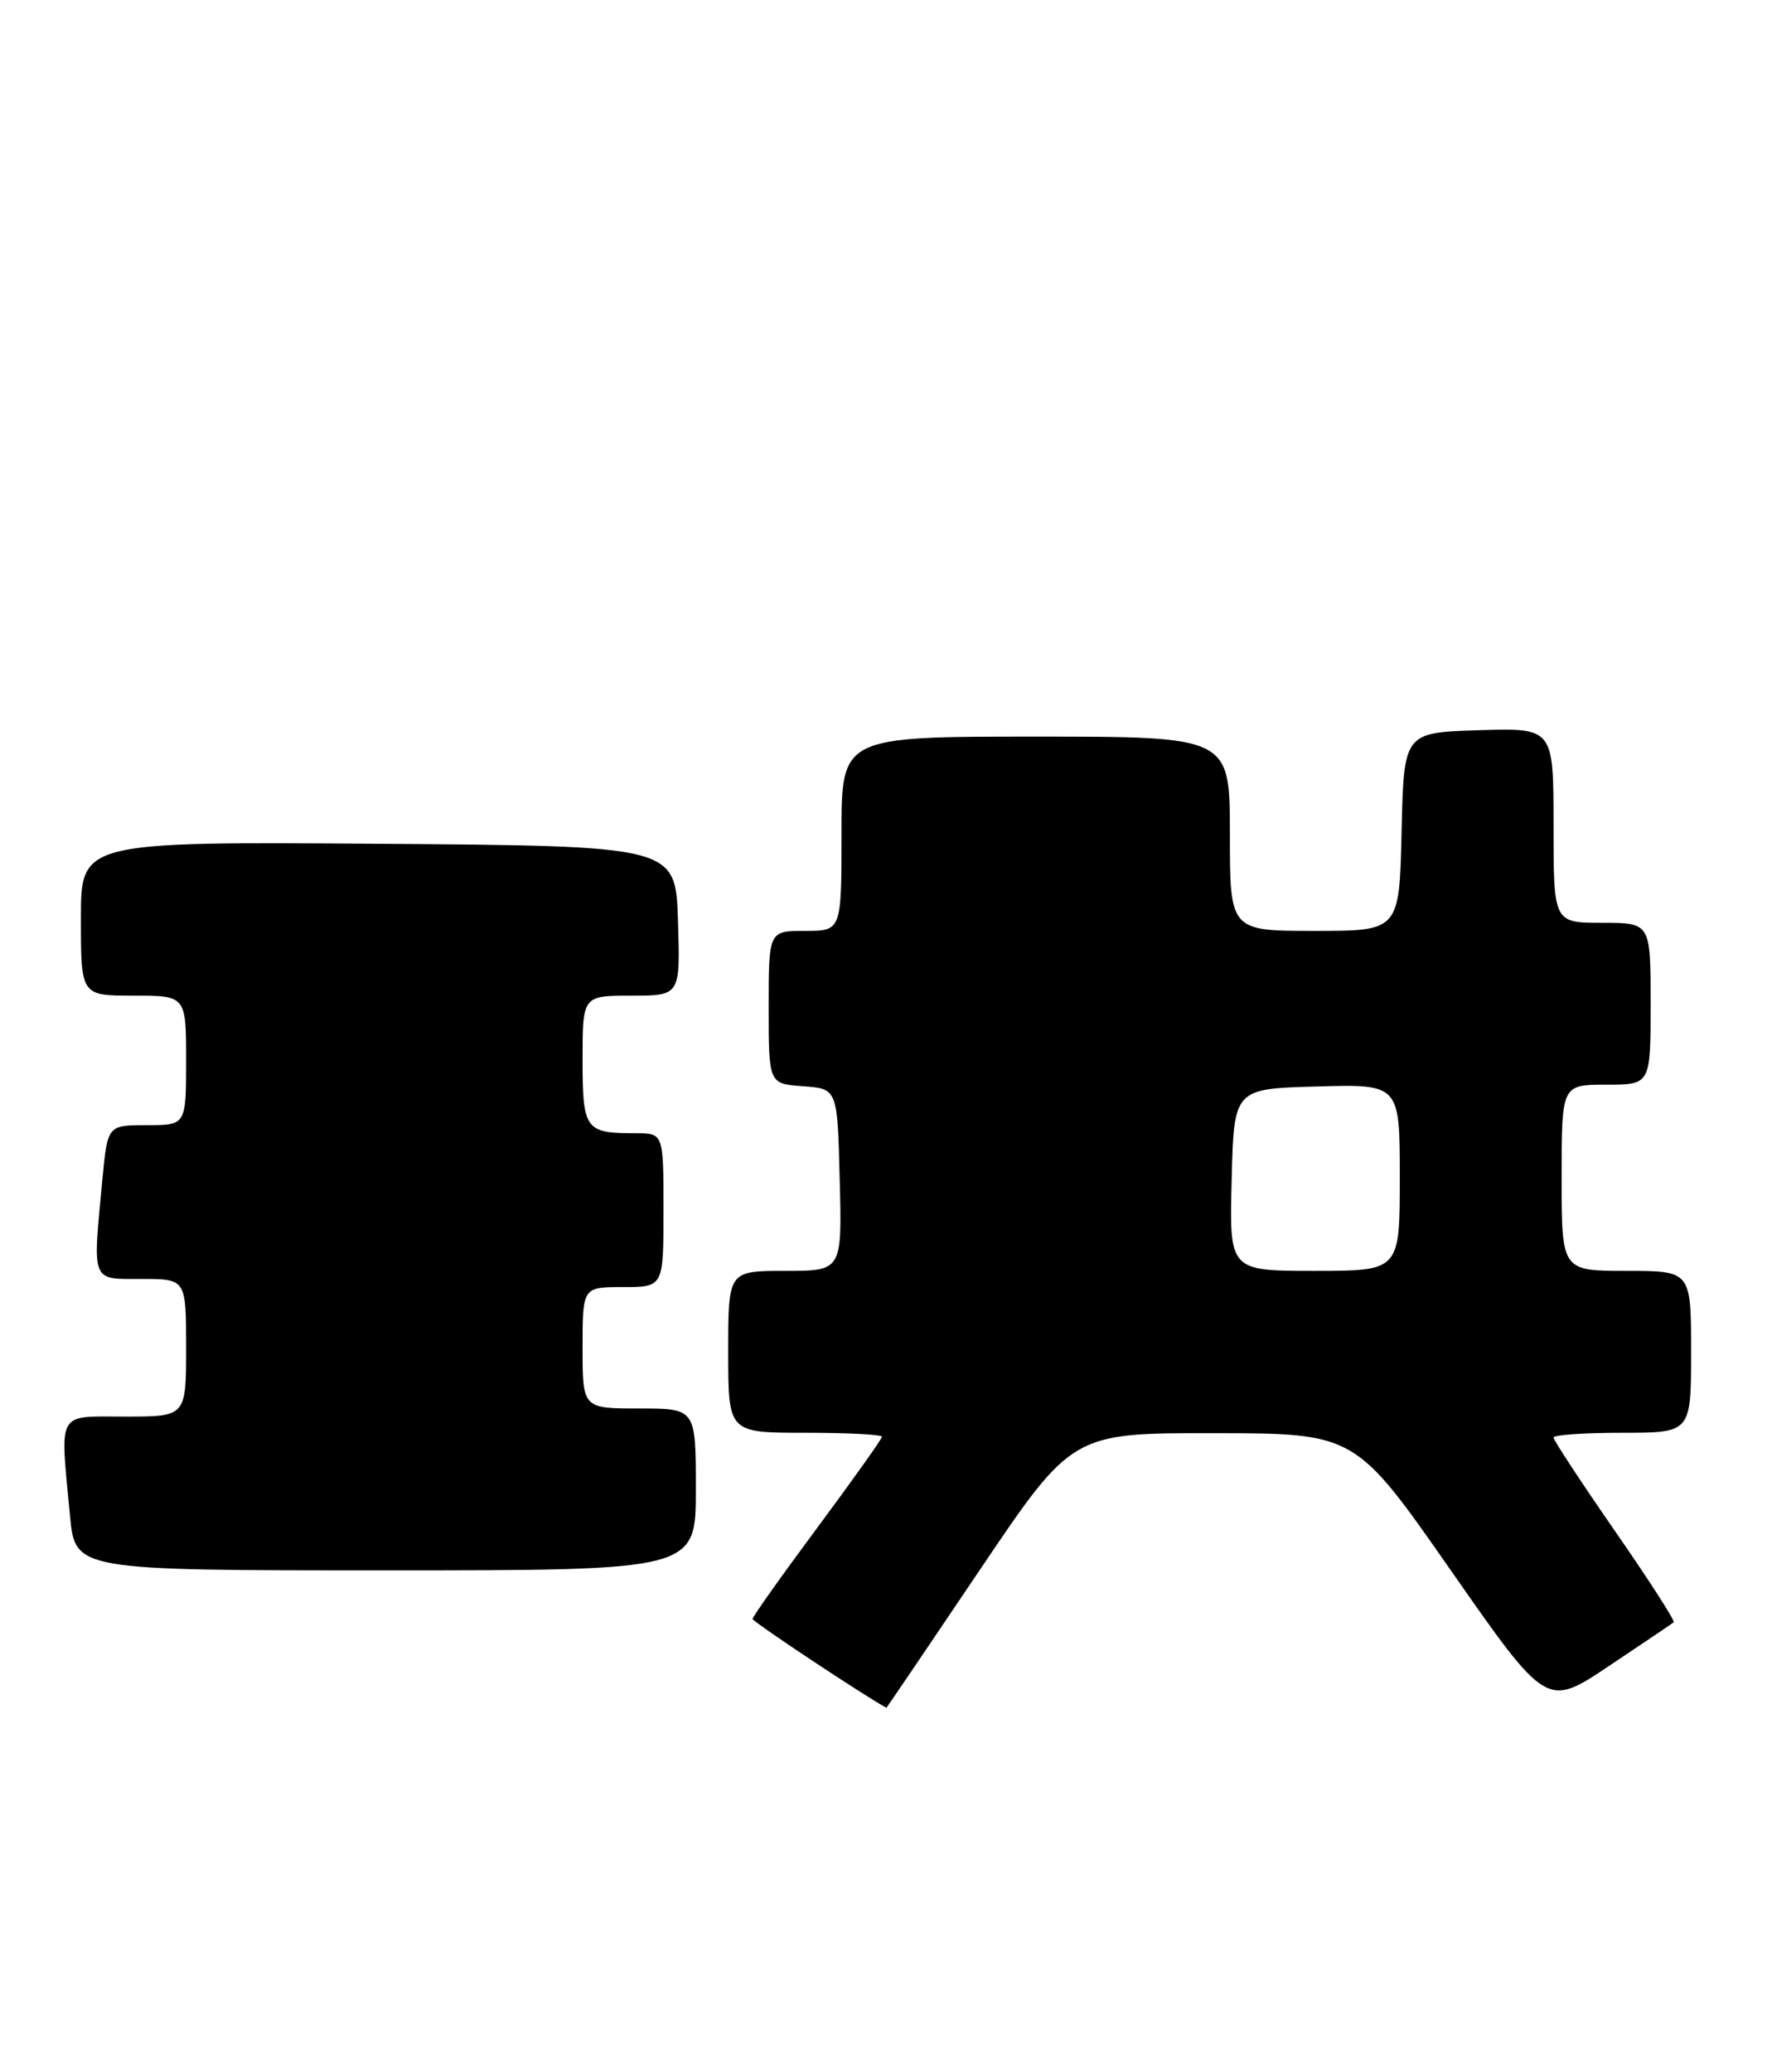 <?xml version="1.0" encoding="UTF-8" standalone="no"?>
<!DOCTYPE svg PUBLIC "-//W3C//DTD SVG 1.1//EN" "http://www.w3.org/Graphics/SVG/1.1/DTD/svg11.dtd" >
<svg xmlns="http://www.w3.org/2000/svg" xmlns:xlink="http://www.w3.org/1999/xlink" version="1.1" viewBox="0 0 219 256">
 <g >
 <path fill="currentColor"
d=" M 121.05 194.01 C 132.50 177.03 132.50 177.03 150.00 177.05 C 167.50 177.07 167.50 177.07 179.32 194.02 C 191.15 210.96 191.15 210.96 198.82 205.83 C 203.05 203.01 206.66 200.57 206.85 200.41 C 207.05 200.25 203.79 195.19 199.60 189.15 C 195.42 183.12 192.00 177.91 192.00 177.59 C 192.00 177.26 195.82 177.00 200.50 177.00 C 209.00 177.00 209.00 177.00 209.00 167.00 C 209.00 157.00 209.00 157.00 201.00 157.00 C 193.00 157.00 193.00 157.00 193.00 145.50 C 193.00 134.00 193.00 134.00 198.50 134.00 C 204.00 134.00 204.00 134.00 204.00 124.00 C 204.00 114.00 204.00 114.00 198.00 114.00 C 192.00 114.00 192.00 114.00 192.00 101.96 C 192.00 89.92 192.00 89.92 182.75 90.21 C 173.50 90.50 173.50 90.50 173.22 102.75 C 172.94 115.00 172.94 115.00 162.47 115.00 C 152.00 115.00 152.00 115.00 152.00 103.00 C 152.00 91.00 152.00 91.00 128.00 91.00 C 104.00 91.00 104.00 91.00 104.00 103.00 C 104.00 115.00 104.00 115.00 99.50 115.00 C 95.00 115.00 95.00 115.00 95.00 124.44 C 95.00 133.89 95.00 133.89 99.25 134.19 C 103.50 134.50 103.50 134.50 103.78 145.75 C 104.07 157.00 104.07 157.00 97.03 157.00 C 90.00 157.00 90.00 157.00 90.00 167.00 C 90.00 177.00 90.00 177.00 99.50 177.00 C 104.72 177.00 109.00 177.22 109.00 177.49 C 109.00 177.75 105.40 182.82 101.00 188.74 C 96.60 194.66 93.01 199.72 93.01 200.00 C 93.01 200.34 106.93 209.58 109.55 210.97 C 109.58 210.99 114.75 203.36 121.05 194.01 Z  M 86.00 184.00 C 86.00 174.00 86.00 174.00 79.00 174.00 C 72.00 174.00 72.00 174.00 72.00 166.50 C 72.00 159.00 72.00 159.00 77.00 159.00 C 82.00 159.00 82.00 159.00 82.00 149.50 C 82.00 140.00 82.00 140.00 78.58 140.00 C 72.30 140.00 72.00 139.58 72.00 130.89 C 72.00 123.00 72.00 123.00 78.04 123.00 C 84.08 123.00 84.08 123.00 83.79 113.75 C 83.50 104.50 83.50 104.50 46.75 104.24 C 10.00 103.98 10.00 103.98 10.00 113.49 C 10.00 123.00 10.00 123.00 16.50 123.00 C 23.00 123.00 23.00 123.00 23.00 131.00 C 23.00 139.00 23.00 139.00 18.14 139.00 C 13.29 139.00 13.29 139.00 12.65 145.75 C 11.44 158.58 11.21 158.00 17.50 158.00 C 23.00 158.00 23.00 158.00 23.00 166.50 C 23.00 175.00 23.00 175.00 15.50 175.00 C 6.90 175.00 7.41 174.09 8.65 187.25 C 9.29 194.00 9.29 194.00 47.64 194.00 C 86.00 194.00 86.00 194.00 86.00 184.00 Z  M 152.22 145.75 C 152.50 134.50 152.50 134.50 162.75 134.22 C 173.00 133.93 173.00 133.93 173.00 145.47 C 173.00 157.00 173.00 157.00 162.47 157.00 C 151.93 157.00 151.93 157.00 152.22 145.75 Z "/>
</g>
</svg>
